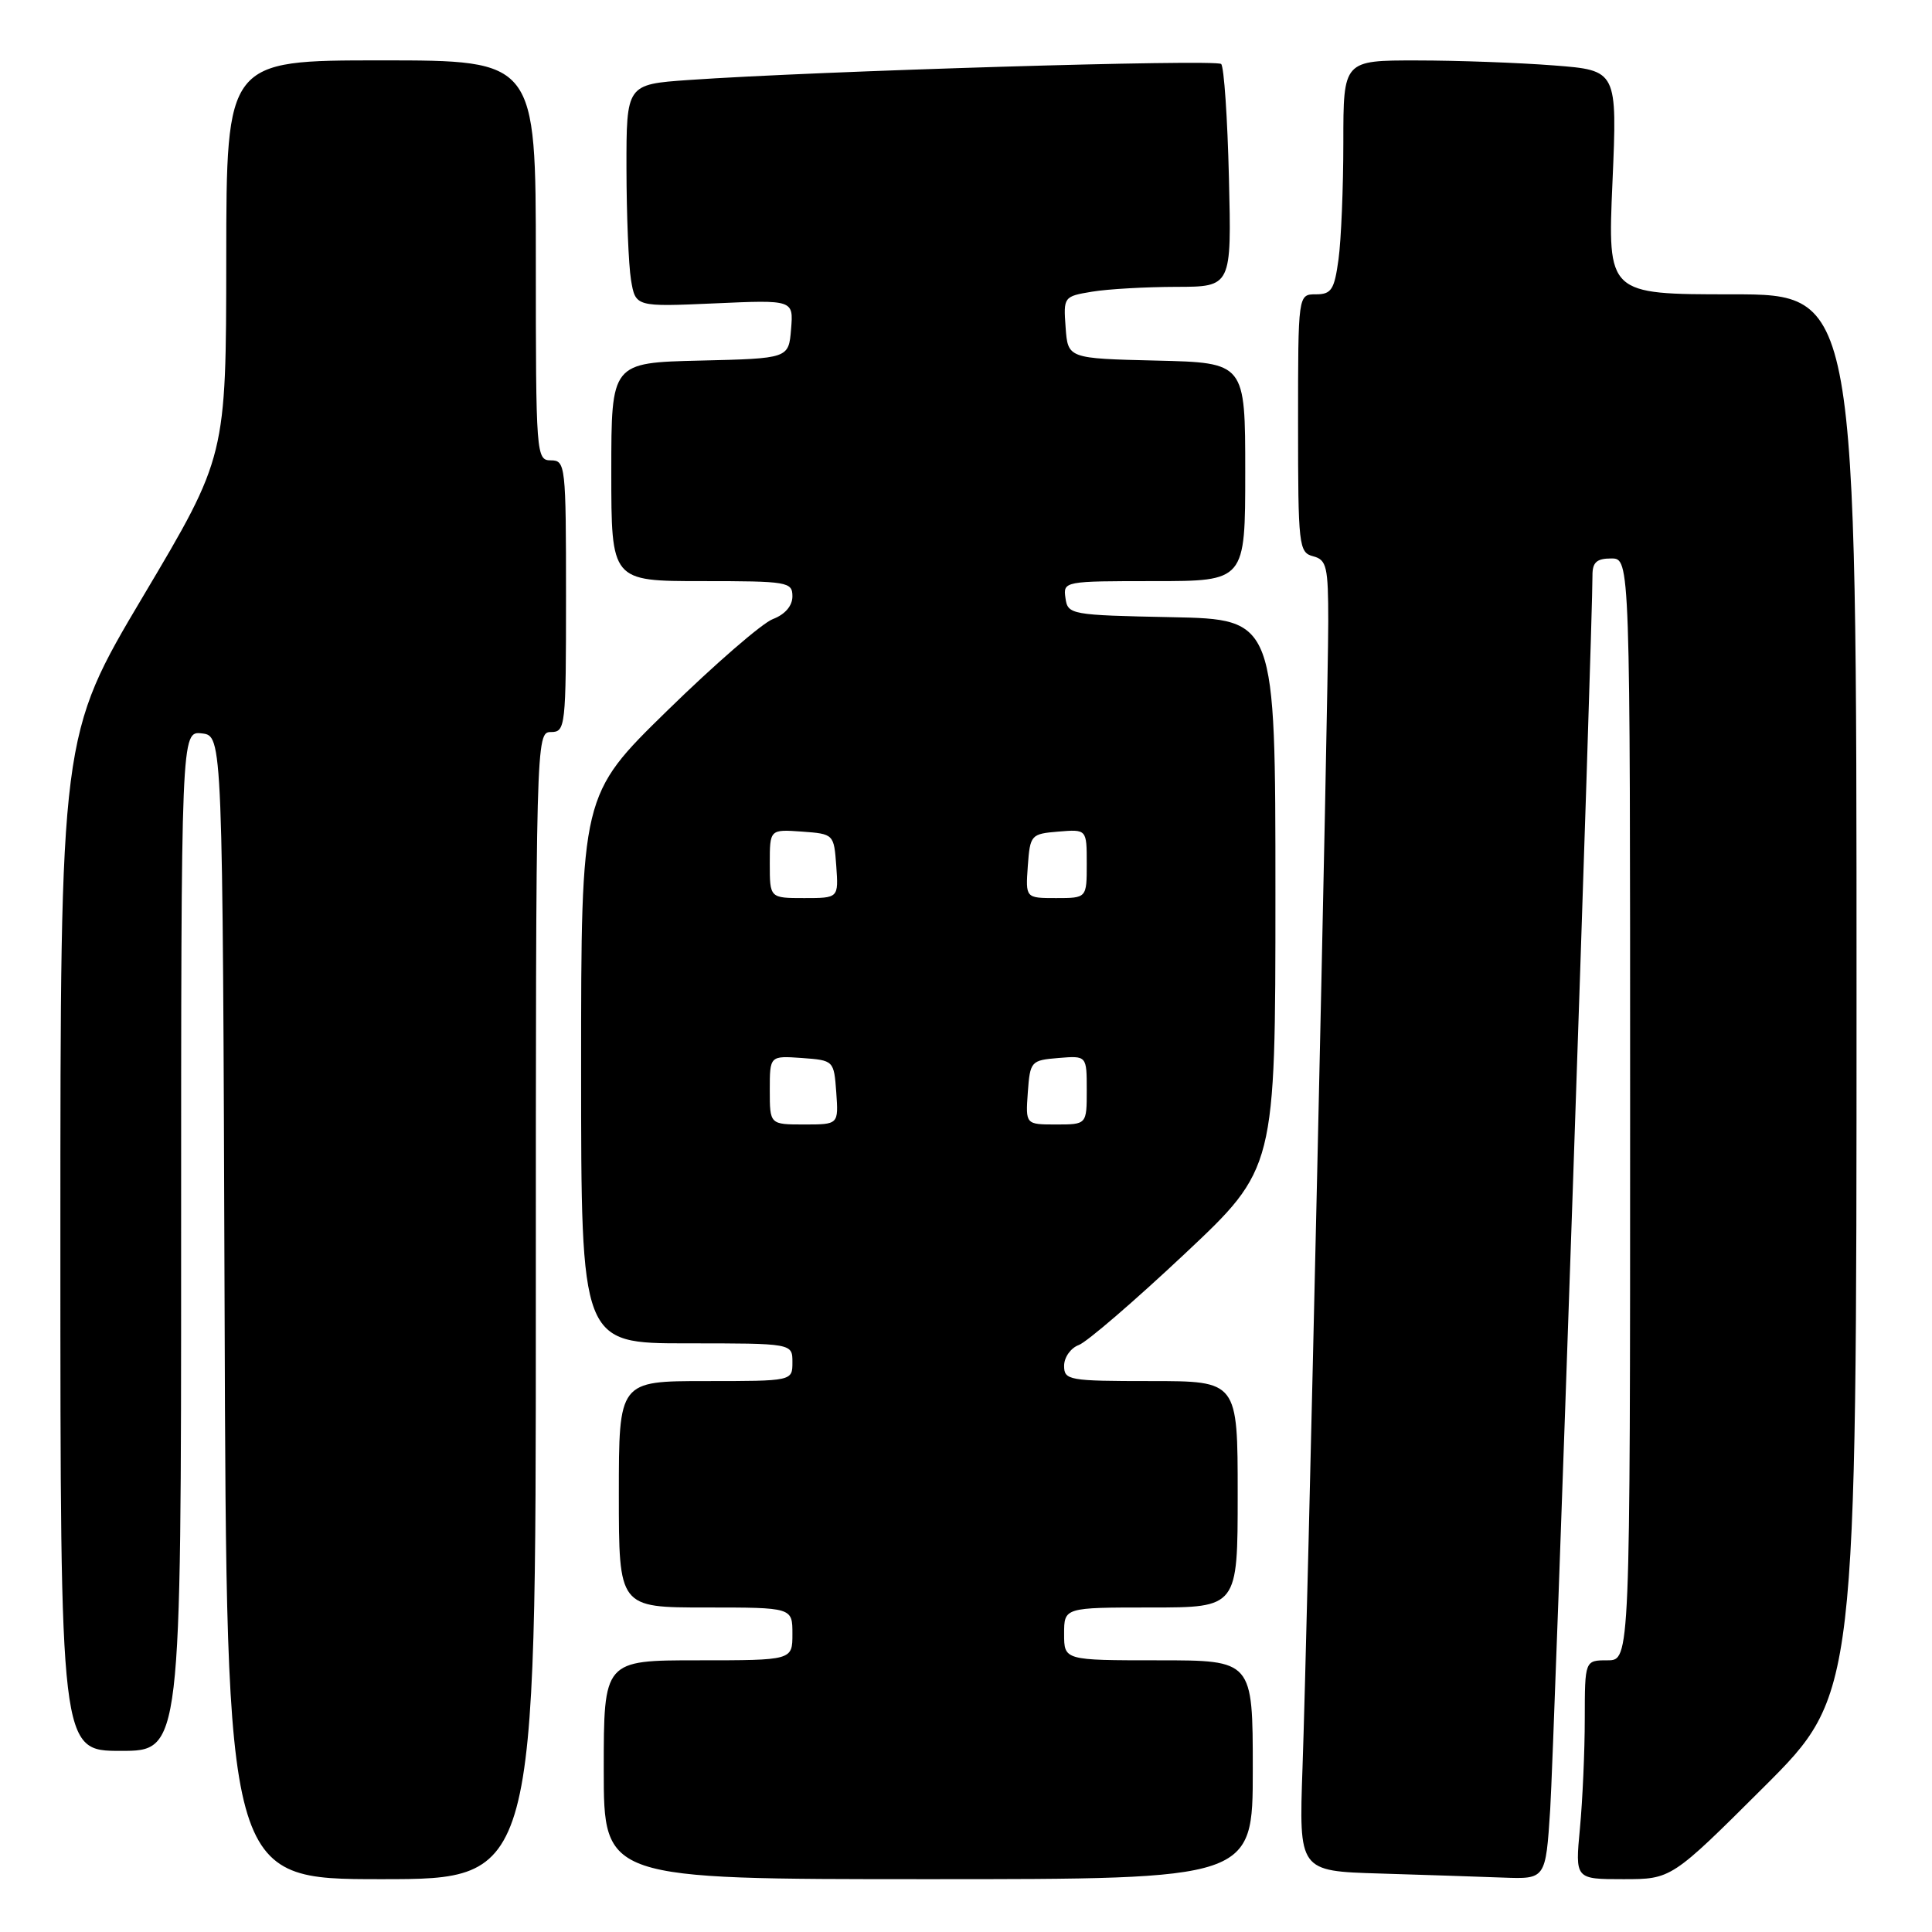 <?xml version="1.0" encoding="UTF-8" standalone="no"?>
<!DOCTYPE svg PUBLIC "-//W3C//DTD SVG 1.1//EN" "http://www.w3.org/Graphics/SVG/1.1/DTD/svg11.dtd" >
<svg xmlns="http://www.w3.org/2000/svg" xmlns:xlink="http://www.w3.org/1999/xlink" version="1.1" viewBox="0 0 256 256">
 <g >
 <path fill="currentColor"
d=" M 71.00 173.00 C 71.00 97.67 71.02 97.00 73.00 97.00 C 74.93 97.00 75.00 96.33 75.00 79.00 C 75.00 61.67 74.93 61.00 73.00 61.00 C 71.05 61.00 71.00 60.33 71.00 34.50 C 71.00 8.00 71.00 8.00 50.50 8.00 C 30.00 8.00 30.00 8.00 29.98 34.25 C 29.96 60.50 29.96 60.50 18.98 78.98 C 8.00 97.46 8.00 97.46 8.00 164.73 C 8.00 232.00 8.00 232.00 16.00 232.00 C 24.00 232.00 24.00 232.00 24.00 164.43 C 24.00 96.87 24.00 96.87 26.75 97.18 C 29.50 97.50 29.50 97.50 29.76 173.25 C 30.01 249.00 30.01 249.00 50.51 249.00 C 71.00 249.00 71.00 249.00 71.00 173.00 Z  M 166.00 234.50 C 166.00 220.00 166.00 220.00 153.50 220.00 C 141.00 220.00 141.00 220.00 141.00 216.50 C 141.00 213.00 141.00 213.00 152.50 213.00 C 164.00 213.00 164.00 213.00 164.00 198.00 C 164.00 183.00 164.00 183.00 152.50 183.00 C 141.61 183.00 141.00 182.89 141.00 180.97 C 141.00 179.85 141.88 178.61 142.95 178.22 C 144.02 177.82 150.32 172.40 156.95 166.17 C 169.00 154.85 169.00 154.85 169.00 118.45 C 169.00 82.06 169.00 82.06 155.25 81.78 C 141.85 81.51 141.49 81.44 141.18 79.25 C 140.86 77.02 140.99 77.00 152.93 77.00 C 165.00 77.00 165.00 77.00 165.00 62.53 C 165.00 48.06 165.00 48.06 153.25 47.78 C 141.50 47.50 141.50 47.50 141.20 43.39 C 140.90 39.34 140.95 39.27 144.70 38.65 C 146.79 38.30 151.80 38.02 155.84 38.01 C 163.19 38.00 163.19 38.00 162.84 23.58 C 162.65 15.65 162.19 8.86 161.81 8.48 C 161.16 7.82 108.32 9.41 91.25 10.60 C 83.00 11.18 83.00 11.18 83.01 22.34 C 83.02 28.48 83.29 35.11 83.61 37.08 C 84.21 40.66 84.21 40.66 94.67 40.20 C 105.14 39.73 105.14 39.73 104.82 43.62 C 104.50 47.50 104.50 47.50 92.75 47.78 C 81.00 48.06 81.00 48.06 81.00 62.53 C 81.00 77.00 81.00 77.00 93.00 77.00 C 104.38 77.00 105.00 77.10 105.00 79.02 C 105.00 80.28 104.02 81.42 102.41 82.03 C 100.99 82.57 94.69 88.03 88.41 94.17 C 77.00 105.32 77.00 105.32 77.00 141.66 C 77.00 178.00 77.00 178.00 91.00 178.00 C 105.00 178.00 105.00 178.00 105.00 180.50 C 105.00 183.00 105.00 183.00 93.50 183.00 C 82.00 183.00 82.00 183.00 82.00 198.00 C 82.00 213.00 82.00 213.00 93.50 213.00 C 105.00 213.00 105.00 213.00 105.00 216.50 C 105.00 220.00 105.00 220.00 92.50 220.00 C 80.00 220.00 80.00 220.00 80.00 234.50 C 80.00 249.00 80.00 249.00 123.00 249.00 C 166.00 249.00 166.00 249.00 166.00 234.50 Z  M 205.41 239.75 C 205.92 231.76 211.04 82.41 211.01 76.25 C 211.00 74.51 211.57 74.00 213.50 74.00 C 216.00 74.00 216.00 74.00 216.00 147.00 C 216.00 220.00 216.00 220.00 213.00 220.00 C 210.00 220.00 210.00 220.00 209.99 227.75 C 209.99 232.01 209.70 238.54 209.35 242.25 C 208.71 249.00 208.71 249.00 215.09 249.00 C 221.47 249.00 221.47 249.00 233.74 236.77 C 246.00 224.53 246.00 224.53 246.00 131.77 C 246.00 39.00 246.00 39.00 229.51 39.00 C 213.01 39.00 213.01 39.00 213.66 24.16 C 214.30 9.32 214.30 9.32 205.90 8.67 C 201.28 8.31 193.11 8.01 187.75 8.01 C 178.00 8.00 178.00 8.00 178.00 18.86 C 178.00 24.83 177.71 31.81 177.36 34.36 C 176.81 38.39 176.42 39.00 174.36 39.00 C 172.00 39.00 172.00 39.00 172.00 56.09 C 172.00 72.35 172.10 73.21 174.00 73.71 C 175.79 74.18 176.00 75.07 176.00 82.37 C 176.00 92.62 173.24 215.80 172.59 234.22 C 172.11 247.93 172.11 247.93 182.81 248.25 C 188.69 248.43 196.05 248.67 199.16 248.79 C 204.81 249.00 204.81 249.00 205.41 239.75 Z  M 102.00 144.44 C 102.00 139.89 102.00 139.89 106.25 140.19 C 110.48 140.50 110.50 140.52 110.81 144.75 C 111.11 149.00 111.11 149.00 106.56 149.00 C 102.00 149.00 102.00 149.00 102.00 144.44 Z  M 136.19 144.75 C 136.49 140.62 136.61 140.49 140.25 140.19 C 144.00 139.88 144.00 139.88 144.00 144.44 C 144.00 149.00 144.00 149.00 139.94 149.00 C 135.89 149.00 135.89 149.00 136.19 144.75 Z  M 102.00 114.44 C 102.00 109.89 102.00 109.89 106.25 110.19 C 110.48 110.50 110.50 110.52 110.81 114.75 C 111.11 119.00 111.11 119.00 106.56 119.00 C 102.00 119.00 102.00 119.00 102.00 114.44 Z  M 136.19 114.75 C 136.49 110.62 136.61 110.49 140.25 110.19 C 144.00 109.88 144.00 109.88 144.00 114.44 C 144.00 119.00 144.00 119.00 139.94 119.00 C 135.89 119.00 135.89 119.00 136.19 114.75 Z "/>
</g>
</svg>